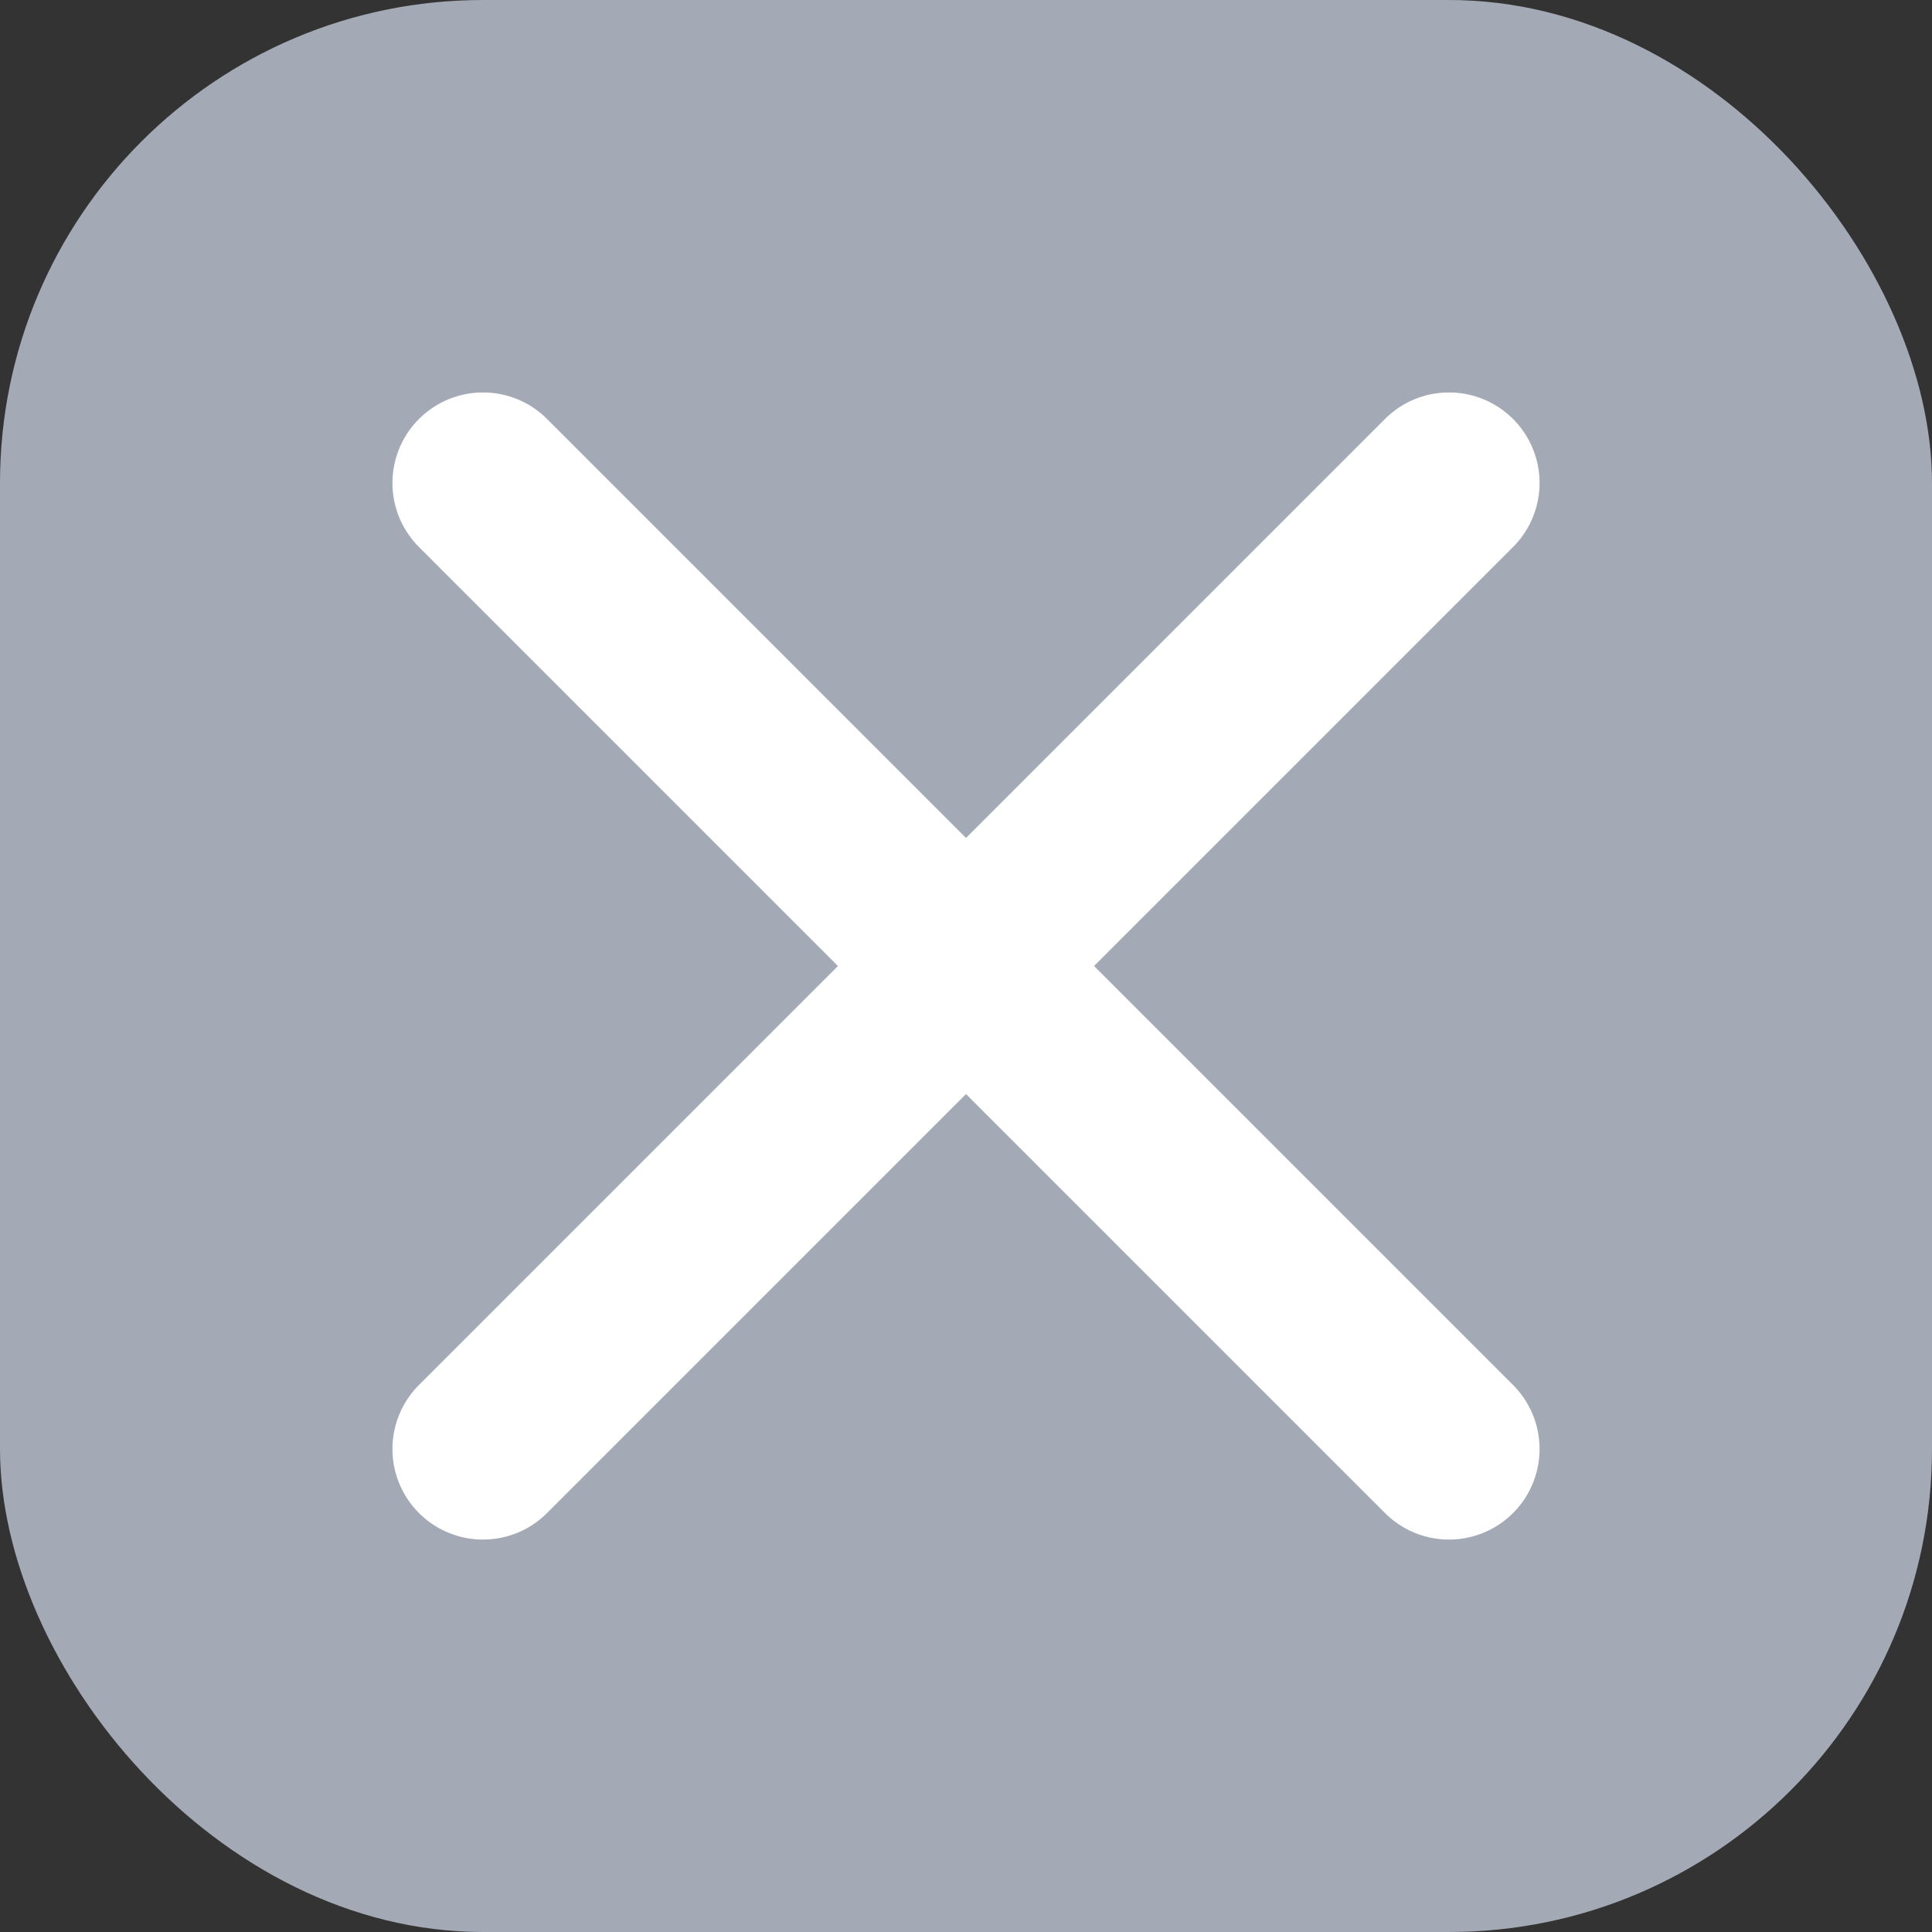 <?xml version="1.0" encoding="UTF-8"?>
<svg width="16px" height="16px" viewBox="0 0 16 16" version="1.1" xmlns="http://www.w3.org/2000/svg" xmlns:xlink="http://www.w3.org/1999/xlink">
    <rect x="0" y="0" width="16" height="16" fill="#333333" stroke="none"/>
    <!-- Generator: Sketch 48.2 (47327) - http://www.bohemiancoding.com/sketch -->
    <title>Icon/Close</title>
    <desc>Created with Sketch.</desc>
    <defs></defs>
    <g id="AM-Long-List-Filtered-Edit" stroke="none" stroke-width="1" fill="none" fill-rule="evenodd" transform="translate(-537, -562)">
        <g id="Icon/Close" transform="translate(537, 562)">
            <rect id="Rectangle-1" fill="#A4AAB5" fill-rule="evenodd" x="0" y="0" width="16" height="16" rx="4"></rect>
            <path d="M12,4 L4,12" id="Line" stroke="#FFFFFF" stroke-width="1.5" stroke-linecap="round"></path>
            <path d="M12,12 L4,4" id="Line-Copy" stroke="#FFFFFF" stroke-width="1.5" stroke-linecap="round"></path>
        </g>
    </g>
</svg>